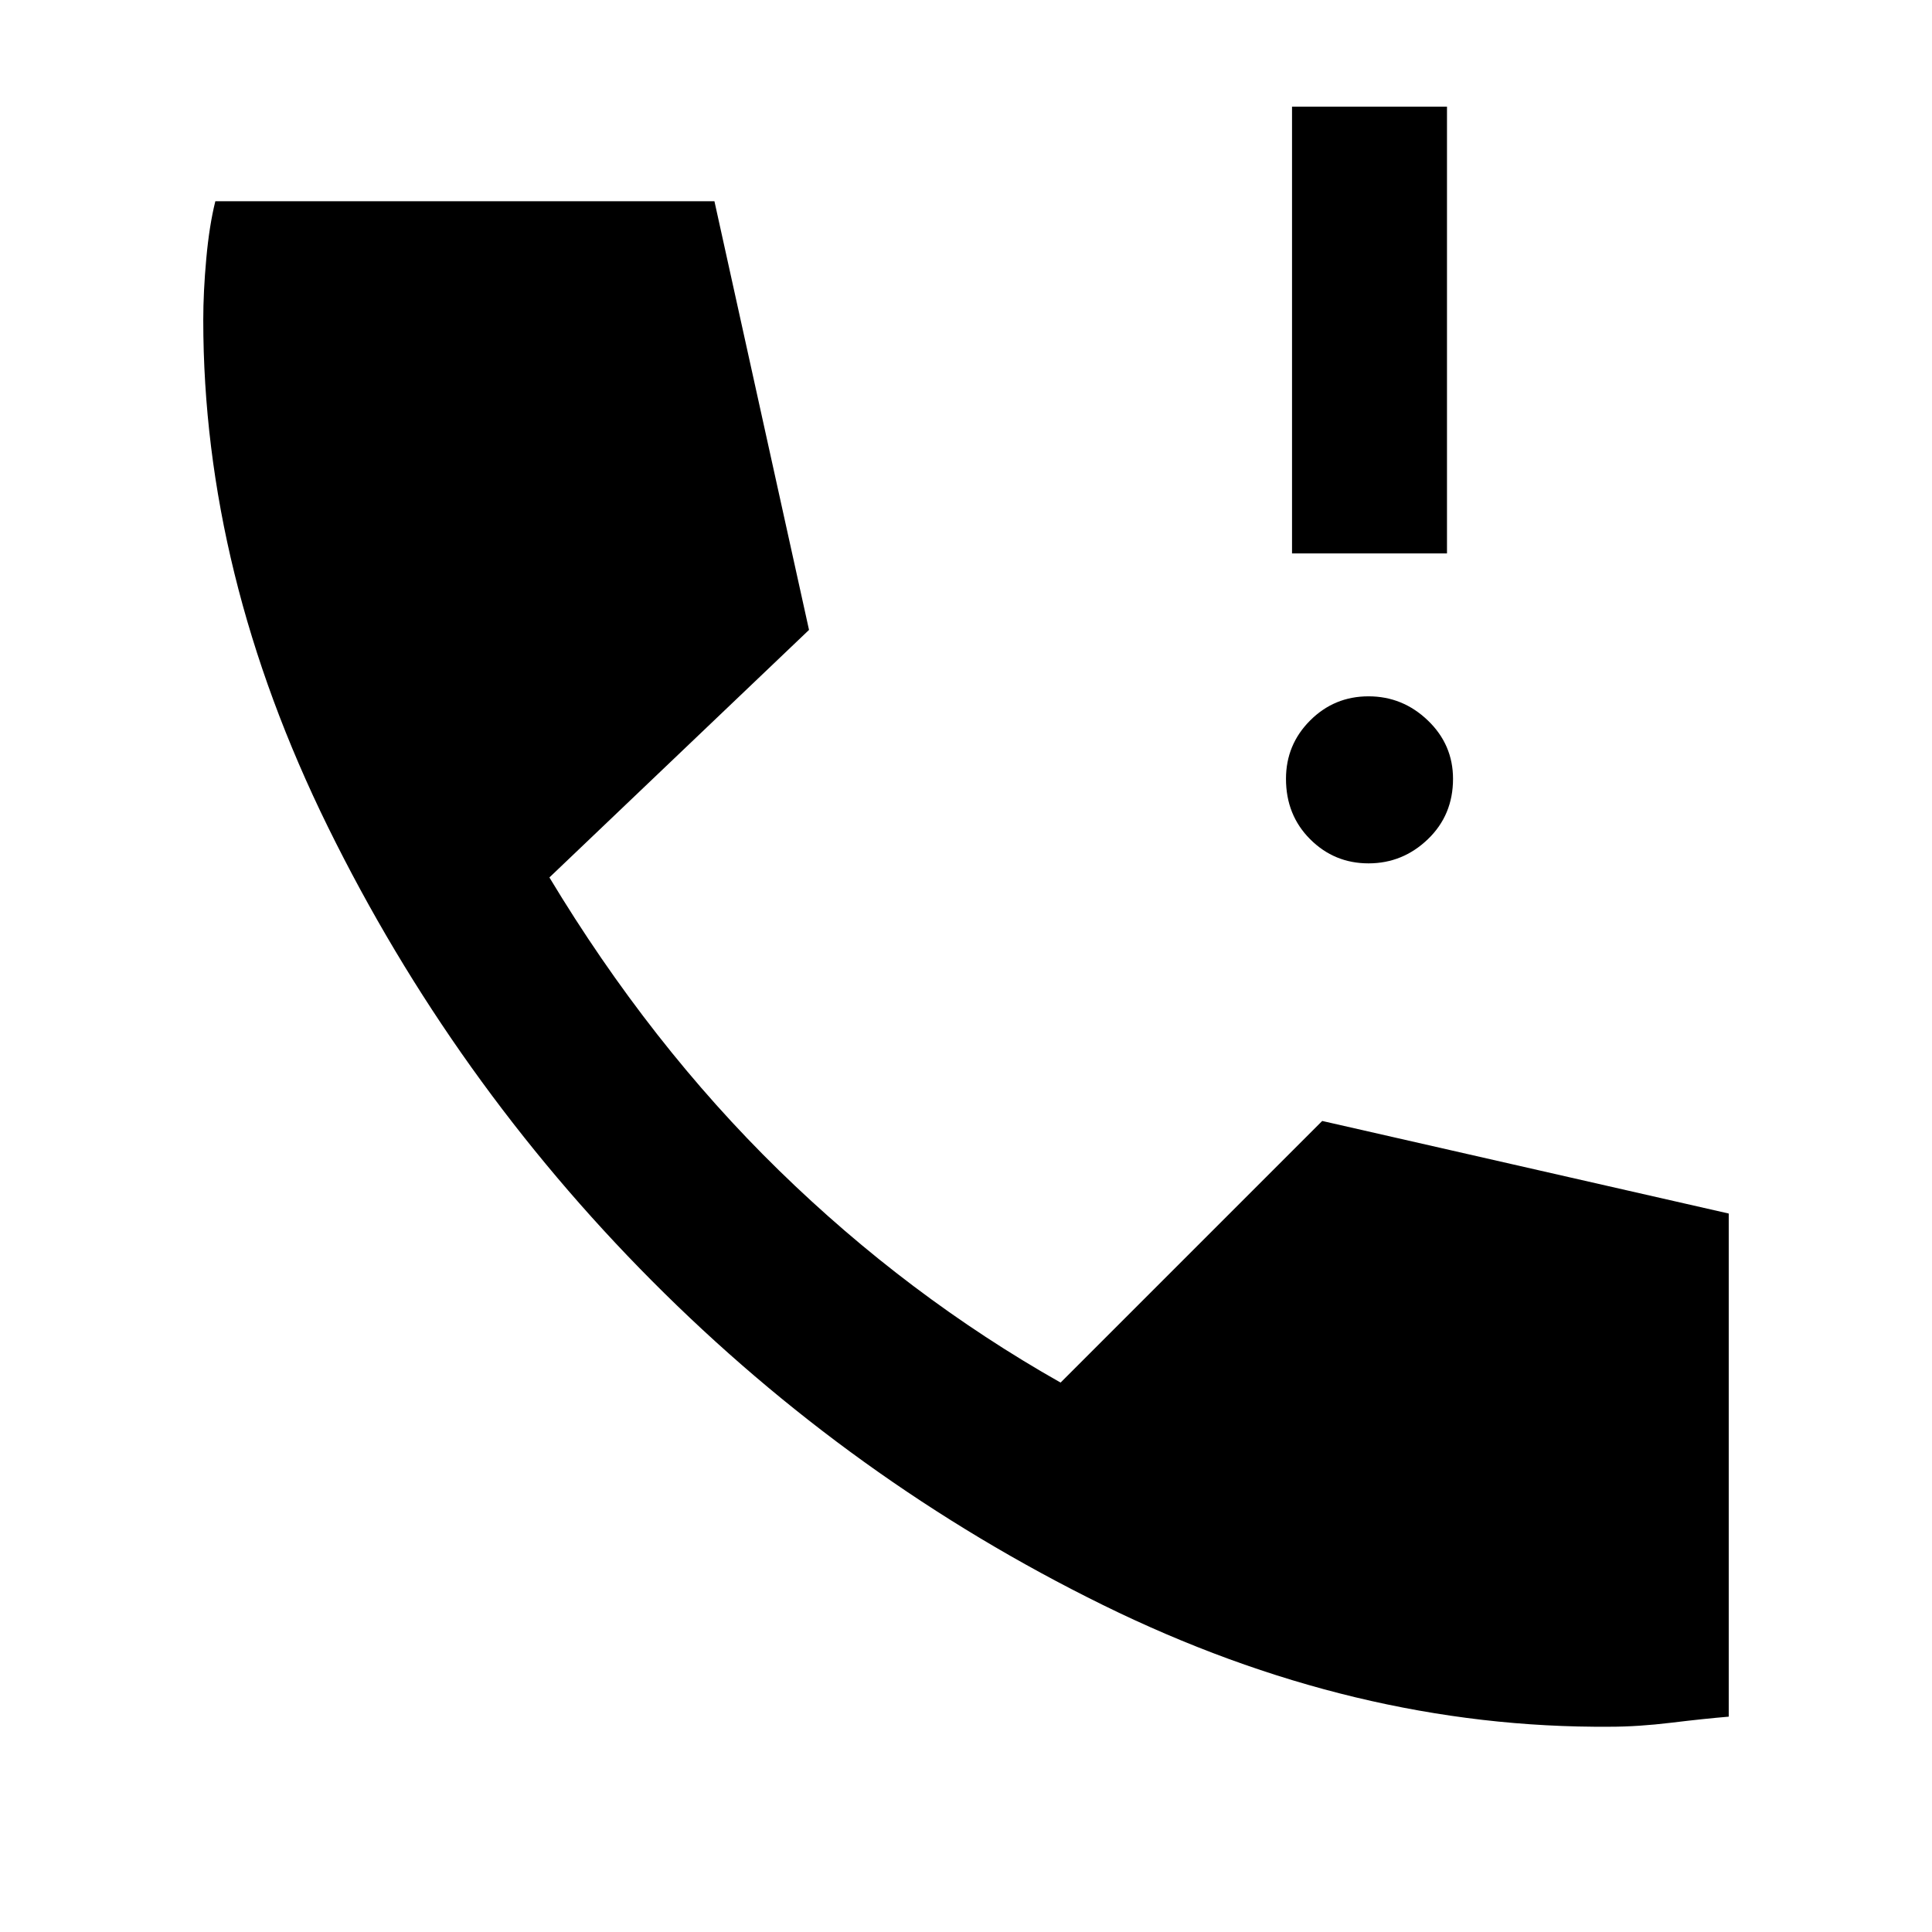 <svg xmlns="http://www.w3.org/2000/svg" height="48" width="48"><path d="M32.1 13.75V2.65h3.85v11.1Zm1.9 7.7q-.85 0-1.45-.6t-.6-1.5q0-.85.6-1.45t1.45-.6q.85 0 1.475.6.625.6.625 1.45 0 .9-.625 1.5t-1.475.6Zm6 21.45q-6.35.05-12.6-3.025-6.25-3.075-11.2-8.05-4.95-4.975-8.05-11.275-3.1-6.3-3.1-12.6 0-.7.075-1.525T5.35 5h12.4l2.35 10.65-6.45 6.15q2.5 4.15 5.7 7.275t7 5.275l6.5-6.5 10.1 2.3v12.5q-.6.05-1.425.15-.825.1-1.525.1Z"/></svg>